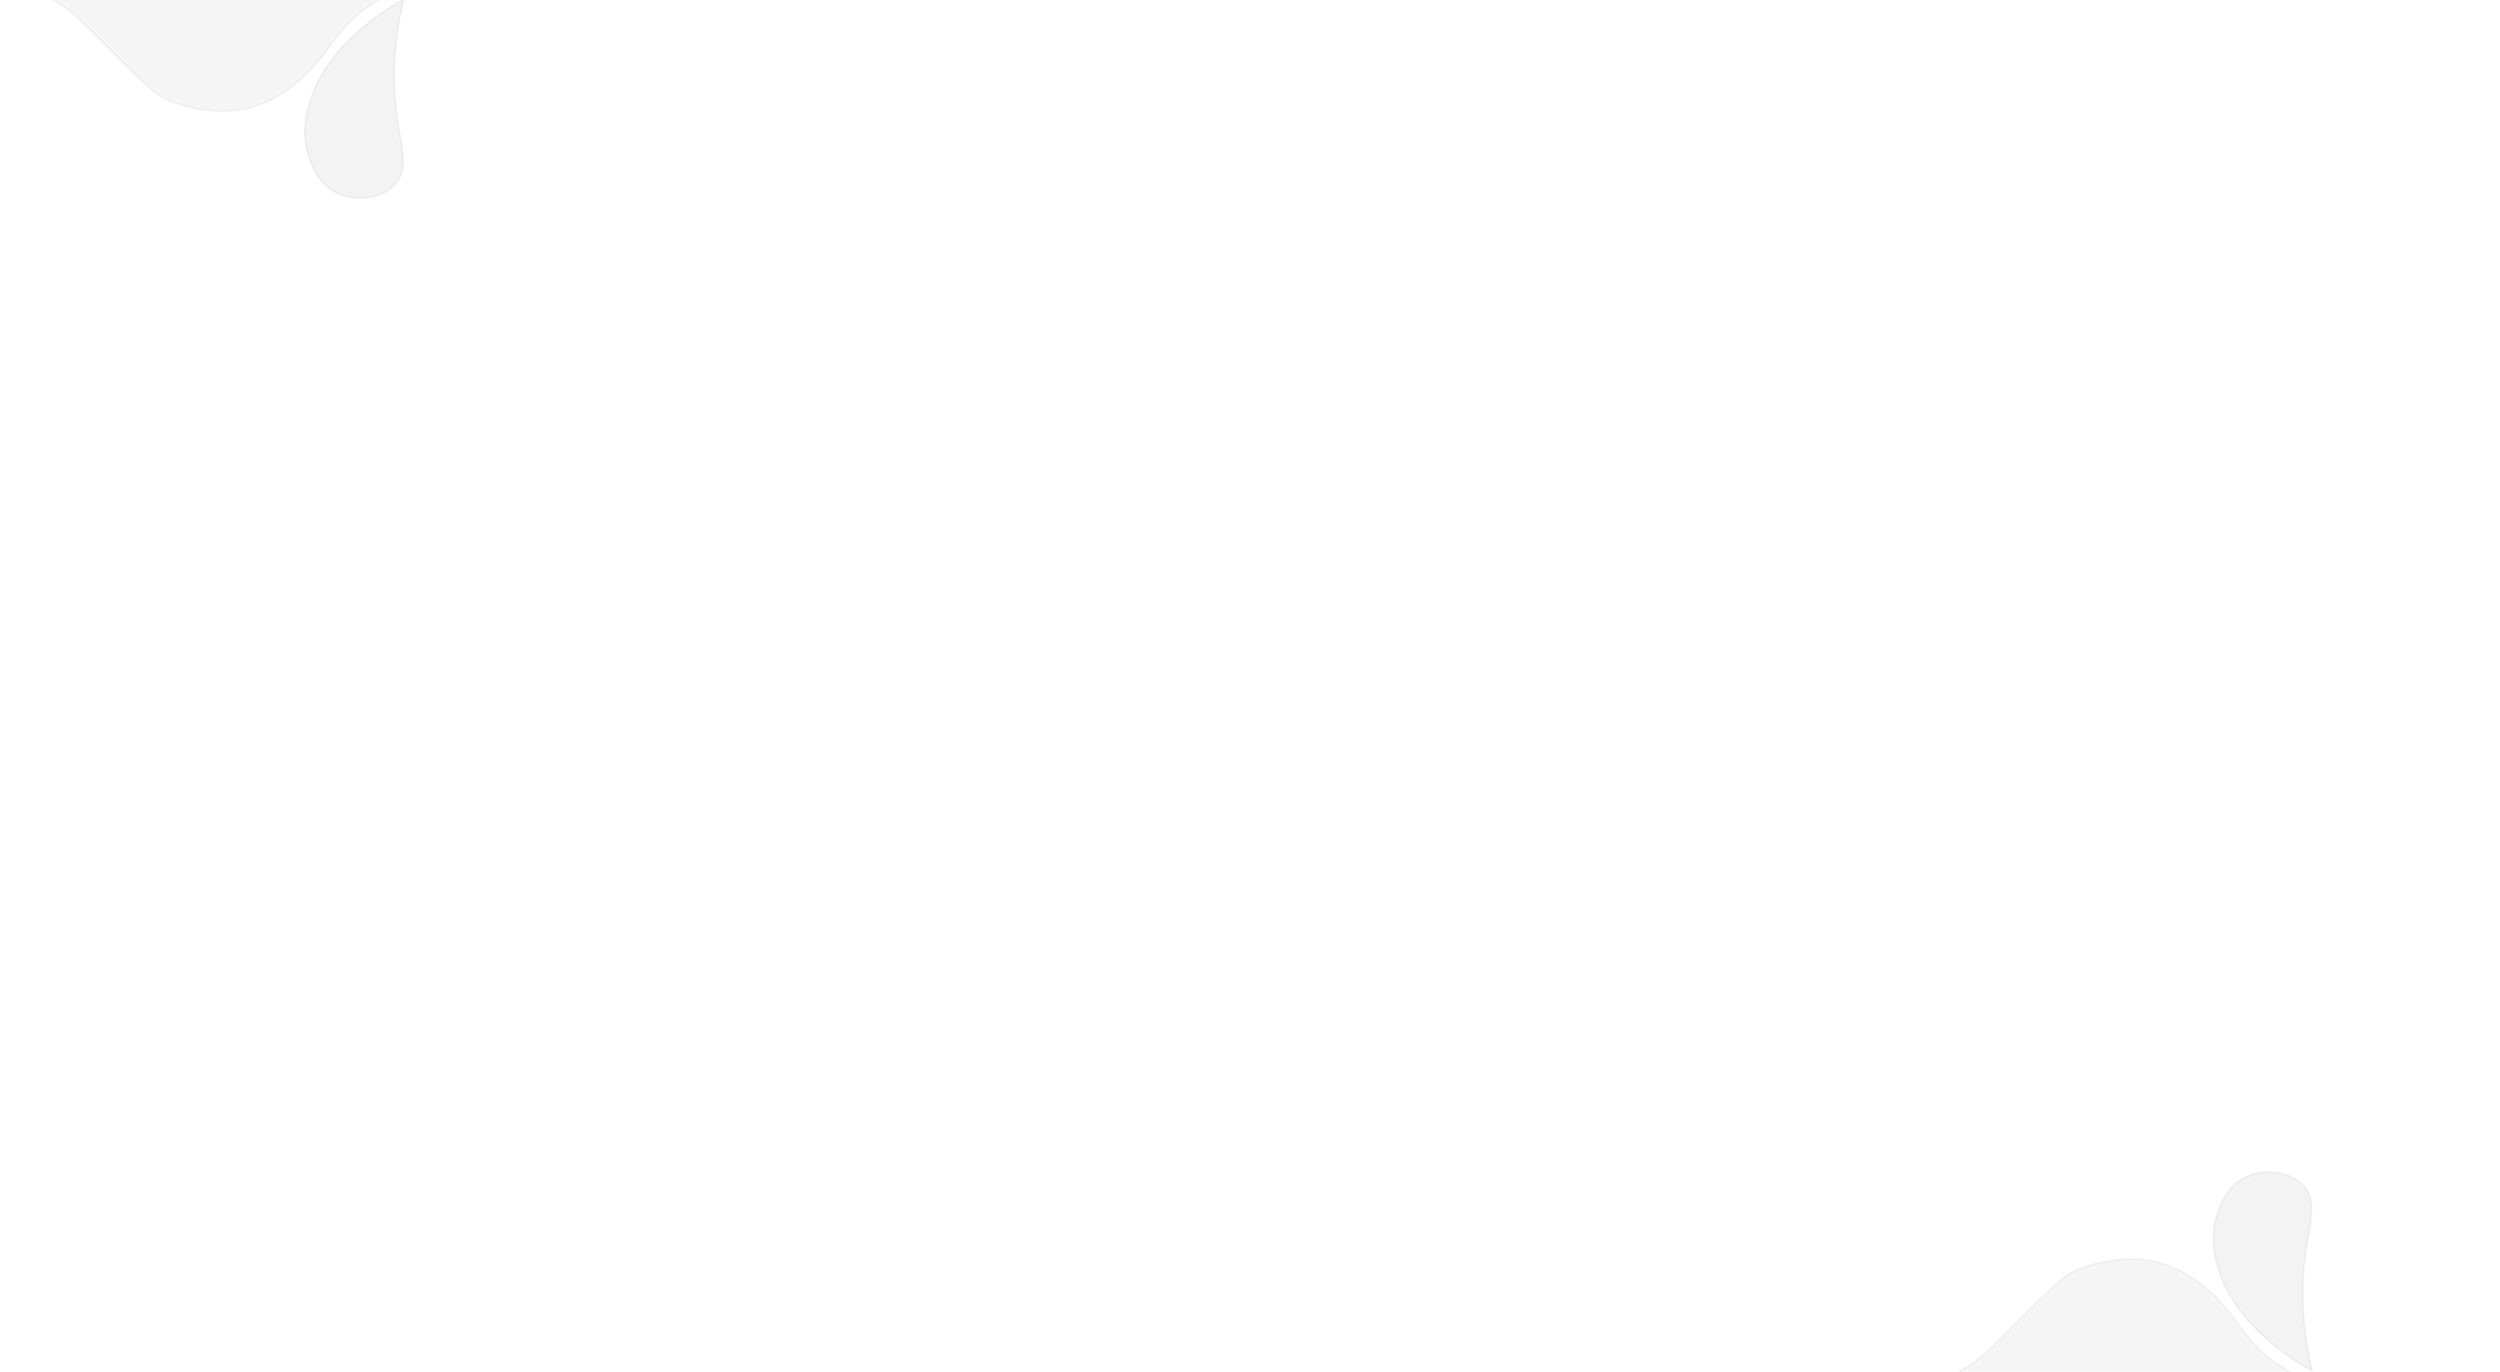 <svg id="Ebene_1" data-name="Ebene 1" xmlns="http://www.w3.org/2000/svg" xmlns:xlink="http://www.w3.org/1999/xlink" viewBox="0 0 1440 790"><defs><style>.cls-1,.cls-2,.cls-3,.cls-4{stroke-miterlimit:10;}.cls-1,.cls-3{opacity:0.05;}.cls-1{stroke:url(#Unbenannter_Verlauf_243);}.cls-2,.cls-4{opacity:0.04;}.cls-2{stroke:url(#Unbenannter_Verlauf_243-2);}.cls-3{stroke:url(#Unbenannter_Verlauf_243-3);}.cls-4{stroke:url(#Unbenannter_Verlauf_243-4);}</style><linearGradient id="Unbenannter_Verlauf_243" x1="204.67" y1="697.74" x2="264.36" y2="652.67" gradientTransform="matrix(1, 0.04, 0.04, -1, -40.49, 725.7)" gradientUnits="userSpaceOnUse"><stop offset="0"/><stop offset="0.98"/></linearGradient><linearGradient id="Unbenannter_Verlauf_243-2" x1="-0.91" y1="723.21" x2="241.8" y2="723.21" gradientTransform="matrix(1, 0, 0, -1, 0, 748.29)" xlink:href="#Unbenannter_Verlauf_243"/><linearGradient id="Unbenannter_Verlauf_243-3" x1="1301.79" y1="778.24" x2="1361.47" y2="733.17" gradientTransform="translate(-40.49 22.59) rotate(-2.06)" xlink:href="#Unbenannter_Verlauf_243"/><linearGradient id="Unbenannter_Verlauf_243-4" x1="1098.39" y1="764.2" x2="1341.1" y2="764.2" gradientTransform="matrix(1, 0, 0, 1, 0, 0)" xlink:href="#Unbenannter_Verlauf_243"/></defs><path class="cls-1" d="M232.52-.37c-6.67,28-6.08,50.09-4.12,65.52,2.39,18.85,7.26,31.28-.28,40.45-7,8.53-22.22,11.14-33.64,5.83-11.9-5.54-15.57-17.79-17.08-22.86-3.83-12.77-.72-23.79,1.07-29.87C188.47,24.92,223.83,4.42,232.52-.37Z"/><path class="cls-2" d="M241.3-8.52c0,1.55-7.18,1.14-19.07,6.54a86.48,86.48,0,0,0-11.61,6.9c-12.41,8.83-18.89,19.73-24.7,27.15-3.88,5-20.53,26.25-46.17,31-20.2,3.73-39.62-4-41-4.57-7.68-3-11.64-6.11-33.37-27.78S38.51,3.08,25.81-2C10.9-7.93-.47-7.2-.41-8.52-.15-14.6,241.1-16.69,241.3-8.52Z"/><path class="cls-3" d="M1331.82,789.65c-6.66-28-6.07-50.08-4.12-65.52,2.39-18.85,7.26-31.28-.28-40.45-7-8.52-22.22-11.14-33.63-5.83-11.91,5.55-15.57,17.79-17.09,22.86-3.82,12.78-.72,23.8,1.08,29.87C1287.77,764.37,1323.13,784.86,1331.82,789.65Z"/><path class="cls-4" d="M1340.6,797.8c0-1.55-7.18-1.14-19.07-6.54a87.07,87.07,0,0,1-11.61-6.89c-12.41-8.83-18.89-19.74-24.69-27.16-3.88-5-20.54-26.25-46.18-31-20.2-3.73-39.61,4-41,4.57-7.68,3-11.64,6.11-33.37,27.78s-26.87,27.61-39.57,32.67c-14.91,6-26.28,5.22-26.22,6.54C1099.16,803.88,1340.4,806,1340.6,797.8Z"/></svg>